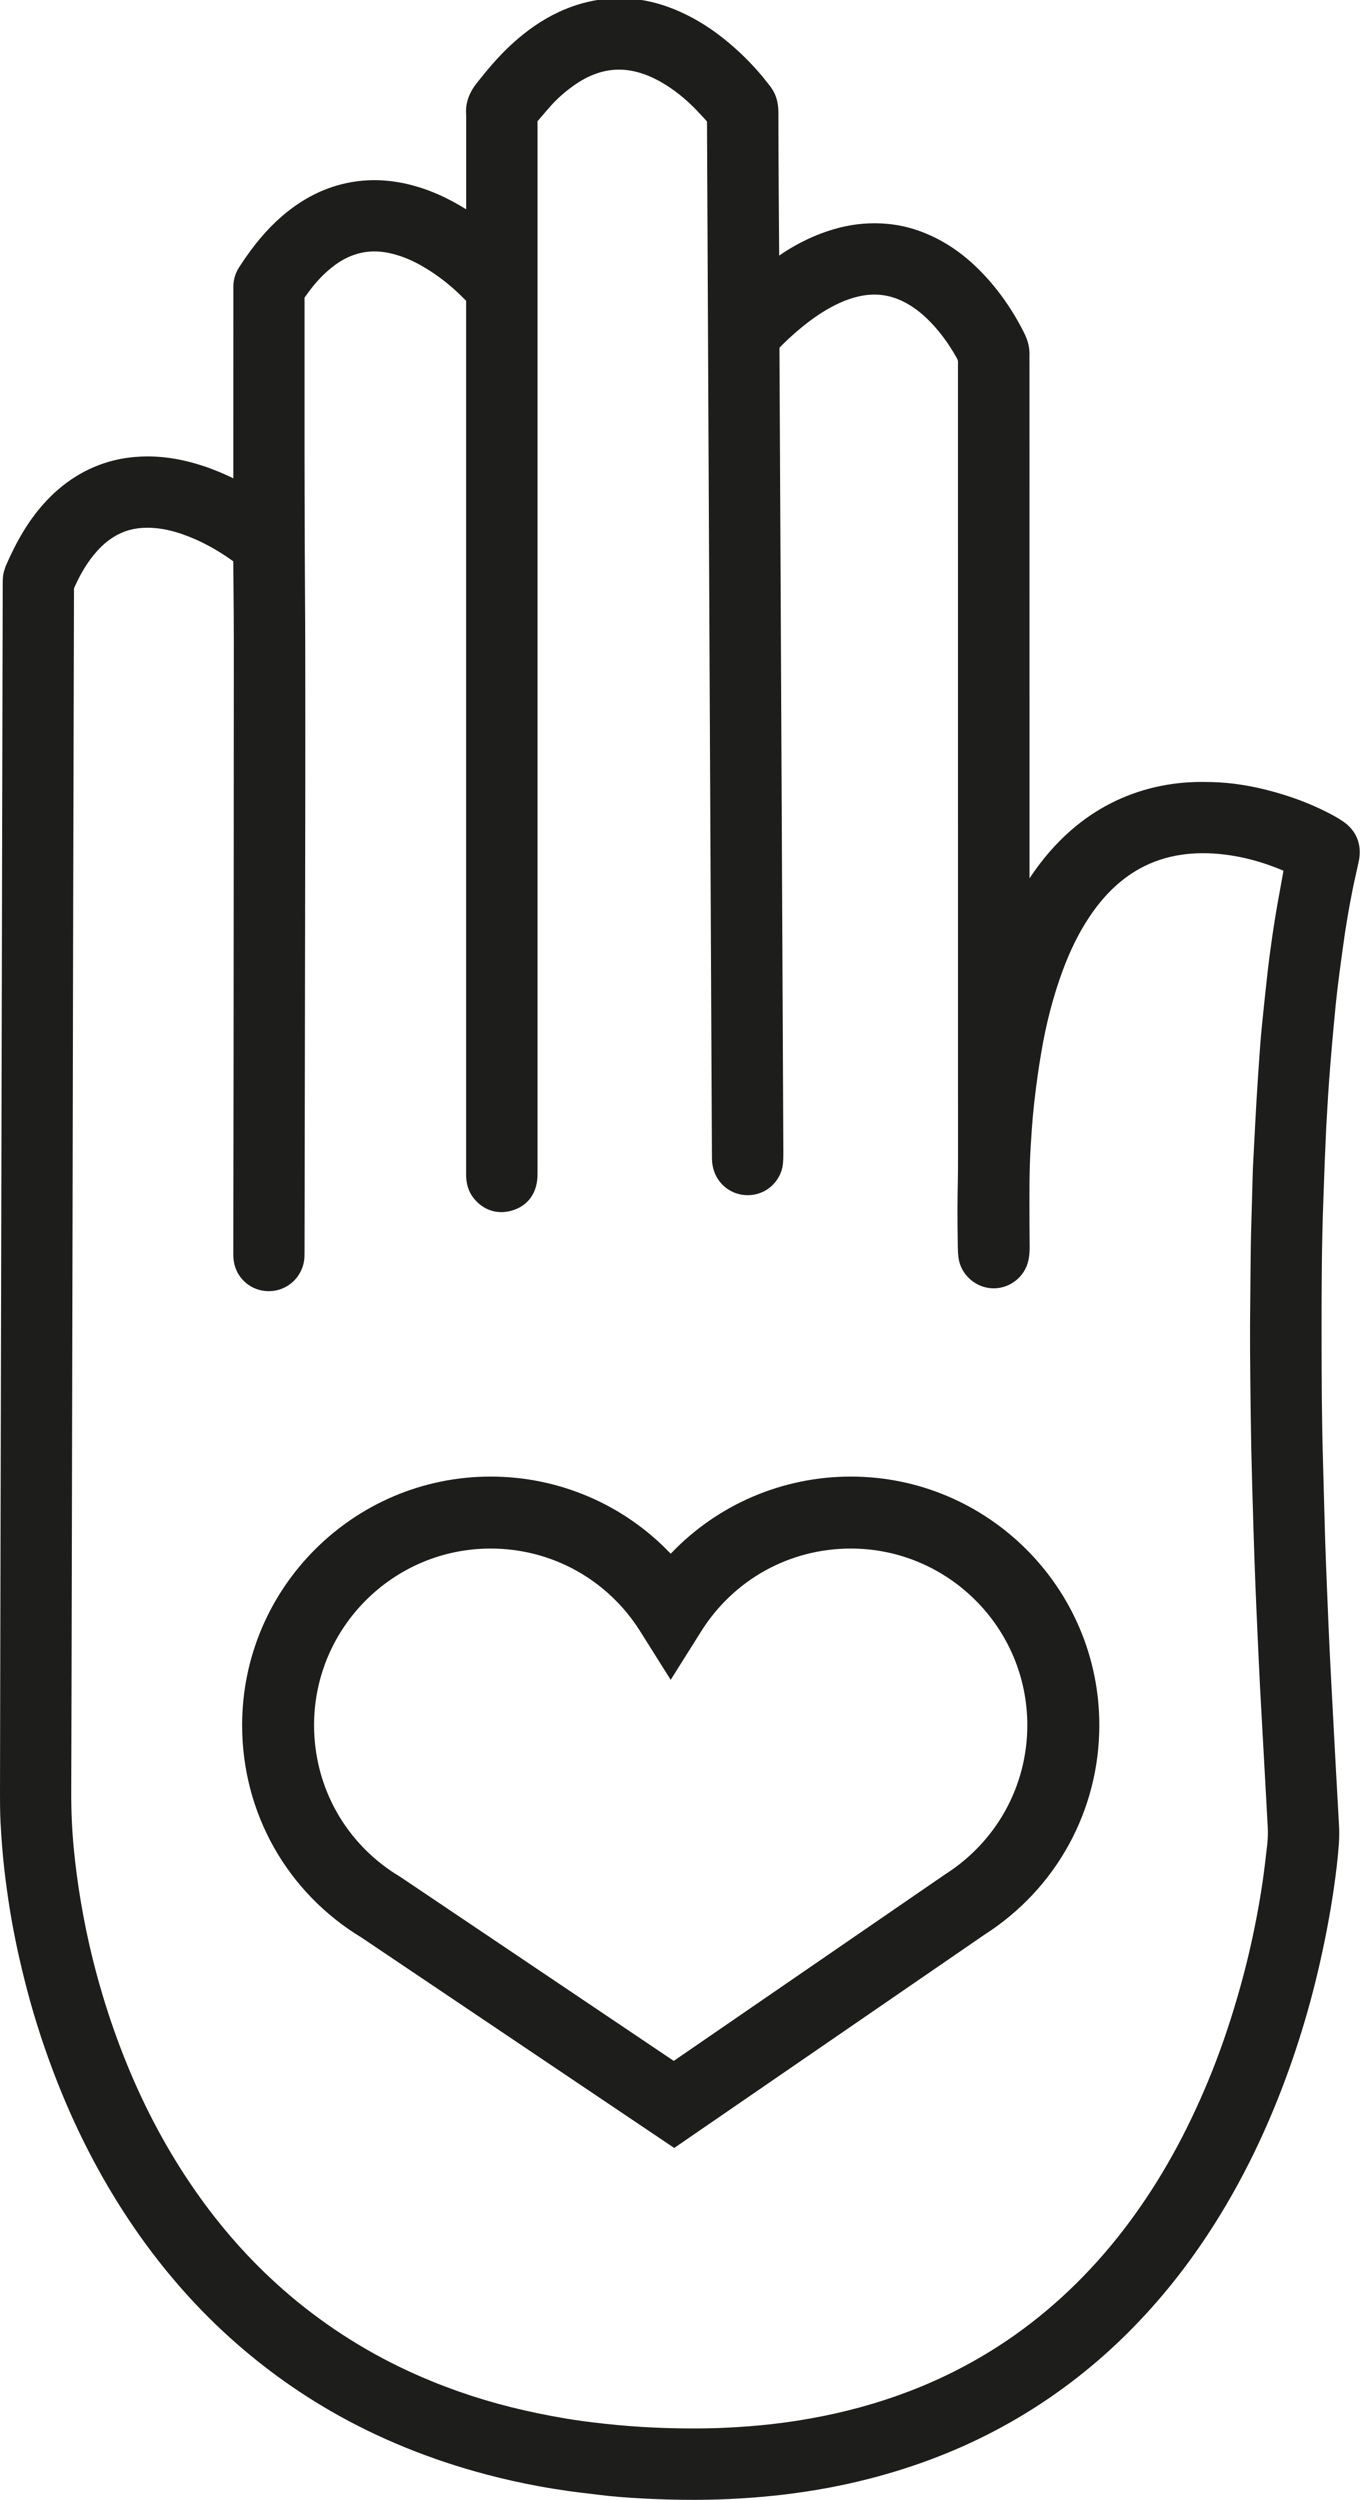 <?xml version="1.0" encoding="utf-8"?>
<!-- Generator: Adobe Illustrator 17.0.0, SVG Export Plug-In . SVG Version: 6.00 Build 0)  -->
<!DOCTYPE svg PUBLIC "-//W3C//DTD SVG 1.1//EN" "http://www.w3.org/Graphics/SVG/1.1/DTD/svg11.dtd">
<svg version="1.1" id="Layer_1" xmlns="http://www.w3.org/2000/svg" xmlns:xlink="http://www.w3.org/1999/xlink" x="0px" y="0px"
	 width="64px" height="117.625px" viewBox="0 -53.625 64 117.625" enable-background="new 0 -53.625 64 117.625"
	 xml:space="preserve">
<g>
	<path fill="#1D1D1B" d="M63.184-14.987c-0.116-0.077-0.235-0.152-0.356-0.22c-0.14-0.079-0.283-0.153-0.425-0.224
		c-0.778-0.391-1.601-0.702-2.515-0.952c-1.011-0.277-1.955-0.422-2.886-0.444c-0.148-0.003-0.297-0.006-0.445-0.006h-0.059
		c-0.721,0.003-1.436,0.084-2.123,0.242c-1.485,0.342-2.823,1.027-3.977,2.035c-0.726,0.634-1.381,1.393-1.95,2.26l-0.002-24.223
		l-0.001-0.125c-0.001-0.082-0.002-0.165,0.001-0.247c0.013-0.357-0.067-0.704-0.246-1.06c-0.565-1.128-1.269-2.119-2.09-2.947
		c-0.72-0.726-1.483-1.266-2.331-1.651c-0.664-0.302-1.35-0.485-2.041-0.545c-0.754-0.067-1.51-0.004-2.244,0.184
		c-0.799,0.204-1.589,0.541-2.347,0.999c-0.163,0.099-0.323,0.204-0.48,0.311c-0.007-0.887-0.014-1.774-0.019-2.661l-0.005-0.84
		c-0.006-1.082-0.013-2.164-0.012-3.246c0-0.51-0.145-0.933-0.445-1.291l-0.077-0.099c-0.522-0.674-1.137-1.309-1.828-1.887
		c-0.739-0.618-1.48-1.09-2.265-1.442c-0.74-0.332-1.448-0.529-2.162-0.602c-0.6-0.061-1.18-0.048-1.731,0.041
		c-0.631,0.102-1.257,0.297-1.859,0.582c-0.76,0.359-1.477,0.852-2.191,1.507c-0.643,0.59-1.193,1.258-1.646,1.834
		c-0.372,0.472-0.532,0.966-0.49,1.478l0,4.45c-0.825-0.515-1.623-0.877-2.434-1.103c-0.937-0.262-1.848-0.332-2.722-0.213
		c-0.609,0.083-1.195,0.25-1.741,0.496c-0.625,0.281-1.226,0.67-1.787,1.158c-0.716,0.623-1.35,1.38-1.996,2.383
		c-0.183,0.283-0.275,0.588-0.274,0.906l-0.002,9.032c-0.634-0.31-1.245-0.546-1.86-0.718c-1.005-0.281-1.949-0.372-2.882-0.278
		c-0.955,0.096-1.853,0.401-2.667,0.906c-0.555,0.344-1.074,0.786-1.54,1.313c-0.676,0.763-1.237,1.687-1.766,2.91
		c-0.015,0.036-0.027,0.075-0.036,0.114c-0.102,0.263-0.102,0.513-0.102,0.734L0.013,24.18C0.007,26.366,0.002,28.551,0,30.737
		c0,0.421,0.001,0.91,0.026,1.397c0.04,0.768,0.094,1.454,0.166,2.098c0.078,0.702,0.176,1.415,0.292,2.117
		c0.19,1.151,0.446,2.334,0.781,3.619c0.384,1.472,0.878,2.974,1.469,4.466c0.968,2.443,2.18,4.73,3.604,6.798
		c1.147,1.665,2.435,3.188,3.828,4.528c1.629,1.568,3.444,2.934,5.394,4.06c2.237,1.292,4.715,2.3,7.363,2.996
		c0.793,0.209,1.613,0.392,2.438,0.545c0.416,0.077,0.875,0.151,1.444,0.232c0.296,0.042,0.594,0.077,0.891,0.112l0.48,0.058
		c0.626,0.078,1.295,0.134,2.105,0.175C31.103,63.98,31.865,64,32.611,64c0.565,0,1.122-0.012,1.657-0.036
		c0.984-0.044,1.952-0.126,2.879-0.244c0.838-0.107,1.656-0.243,2.432-0.405c2.298-0.48,4.472-1.211,6.463-2.174
		c2.02-0.977,3.91-2.217,5.618-3.688c1.582-1.362,3.037-2.947,4.325-4.711c1.376-1.886,2.584-3.999,3.591-6.28
		c1.022-2.316,1.843-4.779,2.442-7.318c0.308-1.306,0.555-2.586,0.735-3.806c0.125-0.844,0.205-1.543,0.252-2.202
		c0.022-0.306,0.024-0.601,0.006-0.901c-0.052-0.903-0.102-1.805-0.15-2.708l-0.222-4.166c-0.024-0.464-0.048-0.928-0.07-1.393
		c-0.036-0.762-0.068-1.524-0.099-2.286l-0.022-0.538c-0.032-0.782-0.064-1.564-0.089-2.347c-0.02-0.637-0.036-1.274-0.053-1.911
		c-0.014-0.561-0.029-1.122-0.045-1.682c-0.063-2.074-0.068-4.195-0.069-6.19c-0.001-1.974,0.005-4.078,0.084-6.186
		c0.023-0.604,0.044-1.208,0.065-1.812l0.071-1.612c0.027-0.475,0.053-0.949,0.083-1.424c0.034-0.537,0.073-1.073,0.117-1.609
		c0.047-0.583,0.099-1.167,0.153-1.75l0.02-0.206c0.045-0.489,0.091-0.978,0.149-1.466c0.064-0.544,0.138-1.088,0.212-1.631
		l0.048-0.353c0.125-0.926,0.28-1.852,0.462-2.751c0.049-0.245,0.104-0.488,0.158-0.731c0.043-0.191,0.086-0.381,0.126-0.572
		C64.105-13.878,63.837-14.551,63.184-14.987z M60.371-12.497l-0.135,0.745c-0.078,0.424-0.155,0.849-0.224,1.274
		c-0.102,0.63-0.192,1.262-0.276,1.895c-0.054,0.404-0.097,0.809-0.141,1.214l-0.029,0.267c-0.062,0.574-0.123,1.147-0.18,1.72
		c-0.033,0.332-0.063,0.664-0.086,0.996l-0.018,0.248c-0.053,0.751-0.106,1.502-0.15,2.253c-0.044,0.744-0.082,1.488-0.12,2.231
		l-0.051,0.973c-0.003,0.052-0.006,0.105-0.006,0.155c-0.011,0.483-0.026,0.966-0.04,1.449c-0.027,0.9-0.056,1.832-0.062,2.752
		c-0.003,0.448-0.008,0.897-0.012,1.345c-0.006,0.562-0.012,1.125-0.015,1.687c-0.003,0.813,0.002,1.626,0.011,2.439l0.002,0.209
		c0.011,1.071,0.023,2.143,0.045,3.214c0.025,1.15,0.06,2.3,0.094,3.449l0.011,0.361c0.027,0.882,0.057,1.765,0.092,2.646
		c0.025,0.655,0.055,1.309,0.085,1.963l0.026,0.575c0.032,0.705,0.064,1.41,0.1,2.115c0.027,0.524,0.056,1.048,0.085,1.572
		l0.224,4.035c0.017,0.338,0.034,0.676,0.055,1.013c0.018,0.299,0.009,0.605-0.026,0.909l-0.006,0.051
		c-0.063,0.55-0.127,1.101-0.206,1.649c-0.1,0.692-0.226,1.411-0.386,2.196c-0.212,1.047-0.476,2.118-0.784,3.18
		c-0.413,1.427-0.865,2.729-1.382,3.978c-1.038,2.507-2.245,4.677-3.692,6.633c-1.556,2.106-3.37,3.9-5.391,5.333
		c-1.362,0.966-2.845,1.784-4.409,2.431c-1.457,0.603-3.015,1.073-4.633,1.398c-0.832,0.168-1.663,0.297-2.467,0.386
		c-0.707,0.078-1.442,0.134-2.185,0.167c-1.015,0.045-2.102,0.042-3.274-0.009c-0.782-0.034-1.576-0.095-2.36-0.181
		c-0.706-0.077-1.276-0.153-1.792-0.239c-0.896-0.15-1.778-0.332-2.621-0.542c-1.676-0.419-3.302-0.991-4.833-1.701
		c-2.148-0.995-4.133-2.288-5.899-3.841c-1.15-1.011-2.221-2.145-3.183-3.371c-1.337-1.703-2.506-3.612-3.474-5.674
		c-0.945-2.013-1.715-4.195-2.287-6.488c-0.215-0.862-0.403-1.767-0.559-2.691c-0.15-0.882-0.264-1.753-0.341-2.587
		c-0.078-0.84-0.116-1.702-0.113-2.562c0.006-1.576,0.01-3.153,0.013-4.729L3.416,3.254C3.423-0.761,3.43-4.776,3.439-8.791
		l0.042-16.918l0-0.079c0-0.045-0.001-0.09,0.003-0.162c0.376-0.846,0.788-1.471,1.297-1.967c0.163-0.159,0.344-0.301,0.537-0.424
		c0.479-0.305,1.008-0.453,1.618-0.453c0.048,0,0.096,0.001,0.144,0.003c0.485,0.018,0.984,0.12,1.523,0.309
		c0.805,0.283,1.58,0.697,2.37,1.264c0.002,0.001,0.003,0.003,0.005,0.004l0.009,1.064c0.008,0.873,0.016,1.747,0.016,2.62
		c-0.001,6.568-0.006,13.136-0.011,19.704c-0.002,1.863-0.005,3.726-0.008,5.589L10.98,5.204c0,0.126-0.001,0.251,0.007,0.375
		c0.047,0.744,0.589,1.367,1.319,1.515c0.752,0.154,1.5-0.213,1.838-0.884c0.112-0.222,0.173-0.454,0.182-0.686
		c0.005-0.112,0.005-0.224,0.005-0.335l0.028-16.589c0.003-1.532,0.006-3.064,0.007-4.597c0.002-2.315,0.003-4.63-0.001-6.946
		c-0.001-0.895-0.006-1.79-0.012-2.685l-0.01-1.933c-0.006-1.621-0.011-3.242-0.012-4.863c-0.002-2.314-0.001-4.629,0-6.944
		l-0.001-0.149c0-0.043-0.002-0.075-0.001-0.102c0.016-0.025,0.039-0.054,0.069-0.095l0.078-0.108
		c0.403-0.559,0.827-0.996,1.296-1.339c0.339-0.248,0.683-0.419,1.054-0.524c0.473-0.135,0.972-0.145,1.496-0.032
		c0.431,0.093,0.861,0.251,1.276,0.467c0.832,0.434,1.61,1.023,2.337,1.779c0,0.019,0,0.037,0,0.055l0,40.748l0,0.103
		c-0.001,0.114-0.001,0.227,0.004,0.341c0.021,0.424,0.167,0.786,0.436,1.078c0.461,0.501,1.088,0.672,1.735,0.476
		c0.666-0.203,1.082-0.706,1.169-1.418c0.012-0.097,0.014-0.197,0.015-0.294c0.001-0.108,0.001-0.215,0.001-0.323v-48.821l0-0.127
		c0-0.09,0.001-0.179-0.003-0.264l0.234-0.273c0.141-0.165,0.282-0.331,0.428-0.492c0.29-0.32,0.631-0.62,1.012-0.894
		c0.339-0.244,0.669-0.426,1.009-0.555c0.646-0.247,1.309-0.284,1.983-0.11c0.341,0.087,0.672,0.219,1.012,0.401
		c0.54,0.29,1.046,0.663,1.548,1.14c0.179,0.171,0.348,0.352,0.517,0.534l0.149,0.16c0.03,0.032,0.057,0.066,0.084,0.101
		c0.002,0.068,0.003,0.135,0.003,0.203l0.23,48.185v0.052c0,0.126,0.001,0.253,0.003,0.381c0.005,0.205,0.041,0.402,0.105,0.583
		c0.256,0.726,0.975,1.19,1.764,1.103c0.867-0.097,1.394-0.796,1.467-1.435c0.022-0.198,0.024-0.395,0.024-0.578l-0.134-27.883
		l-0.049-9.76c-0.001-0.069-0.002-0.139,0-0.209c0.217-0.227,0.464-0.46,0.748-0.708c0.616-0.536,1.165-0.925,1.727-1.224
		c0.416-0.222,0.811-0.376,1.205-0.471c0.818-0.198,1.573-0.096,2.305,0.314c0.328,0.183,0.639,0.415,0.927,0.69
		c0.546,0.52,1.013,1.136,1.43,1.881c0.057,0.101,0.062,0.159,0.06,0.203c-0.004,0.096-0.003,0.193-0.002,0.29l0.001,33.287
		l0.001,1.488c0.001,0.902,0.002,1.804,0,2.705c-0.001,0.342-0.007,0.684-0.013,1.026c-0.006,0.339-0.012,0.679-0.013,1.017
		c-0.002,0.524,0.006,1.049,0.013,1.573l0.004,0.302c0.002,0.145,0.012,0.291,0.03,0.434c0.1,0.81,0.823,1.448,1.653,1.452
		c0.772,0,1.458-0.54,1.63-1.284c0.047-0.2,0.069-0.416,0.067-0.662l-0.002-0.245c-0.004-0.61-0.009-1.22-0.008-1.831V2.835
		c0.001-0.547,0.001-1.095,0.019-1.642c0.018-0.577,0.057-1.16,0.095-1.708c0.03-0.428,0.069-0.854,0.117-1.28
		c0.05-0.451,0.111-0.9,0.174-1.35c0.042-0.295,0.091-0.589,0.14-0.883l0.019-0.114c0.222-1.323,0.553-2.591,0.984-3.768
		c0.359-0.981,0.772-1.816,1.263-2.555c0.32-0.481,0.649-0.888,1.007-1.247c0.424-0.425,0.89-0.778,1.384-1.049
		c0.594-0.326,1.249-0.543,1.948-0.646c0.634-0.094,1.31-0.097,2.026-0.01c0.922,0.112,1.821,0.356,2.774,0.759
		C60.391-12.605,60.381-12.551,60.371-12.497z"/>
	<path fill="#1D1D1B" d="M40.036,15.852c-3.217,0-6.278,1.318-8.473,3.631c-2.196-2.314-5.256-3.631-8.473-3.631
		c-6.449,0-11.696,5.247-11.696,11.697c0,4.127,2.109,7.868,5.624,9.997l14.71,9.897l14.605-10.039c3.381-2.164,5.4-5.848,5.4-9.855
		C51.733,21.099,46.486,15.852,40.036,15.852z M18.873,34.711l-0.062-0.039c-2.524-1.52-4.031-4.183-4.031-7.124
		c0-4.582,3.727-8.309,8.309-8.309c2.874,0,5.506,1.457,7.039,3.896l1.434,2.281l1.434-2.281c1.533-2.44,4.164-3.896,7.039-3.896
		c4.582,0,8.309,3.727,8.309,8.309c0,2.853-1.44,5.474-3.865,7.019l-12.773,8.779L18.873,34.711z"/>
</g>
</svg>
